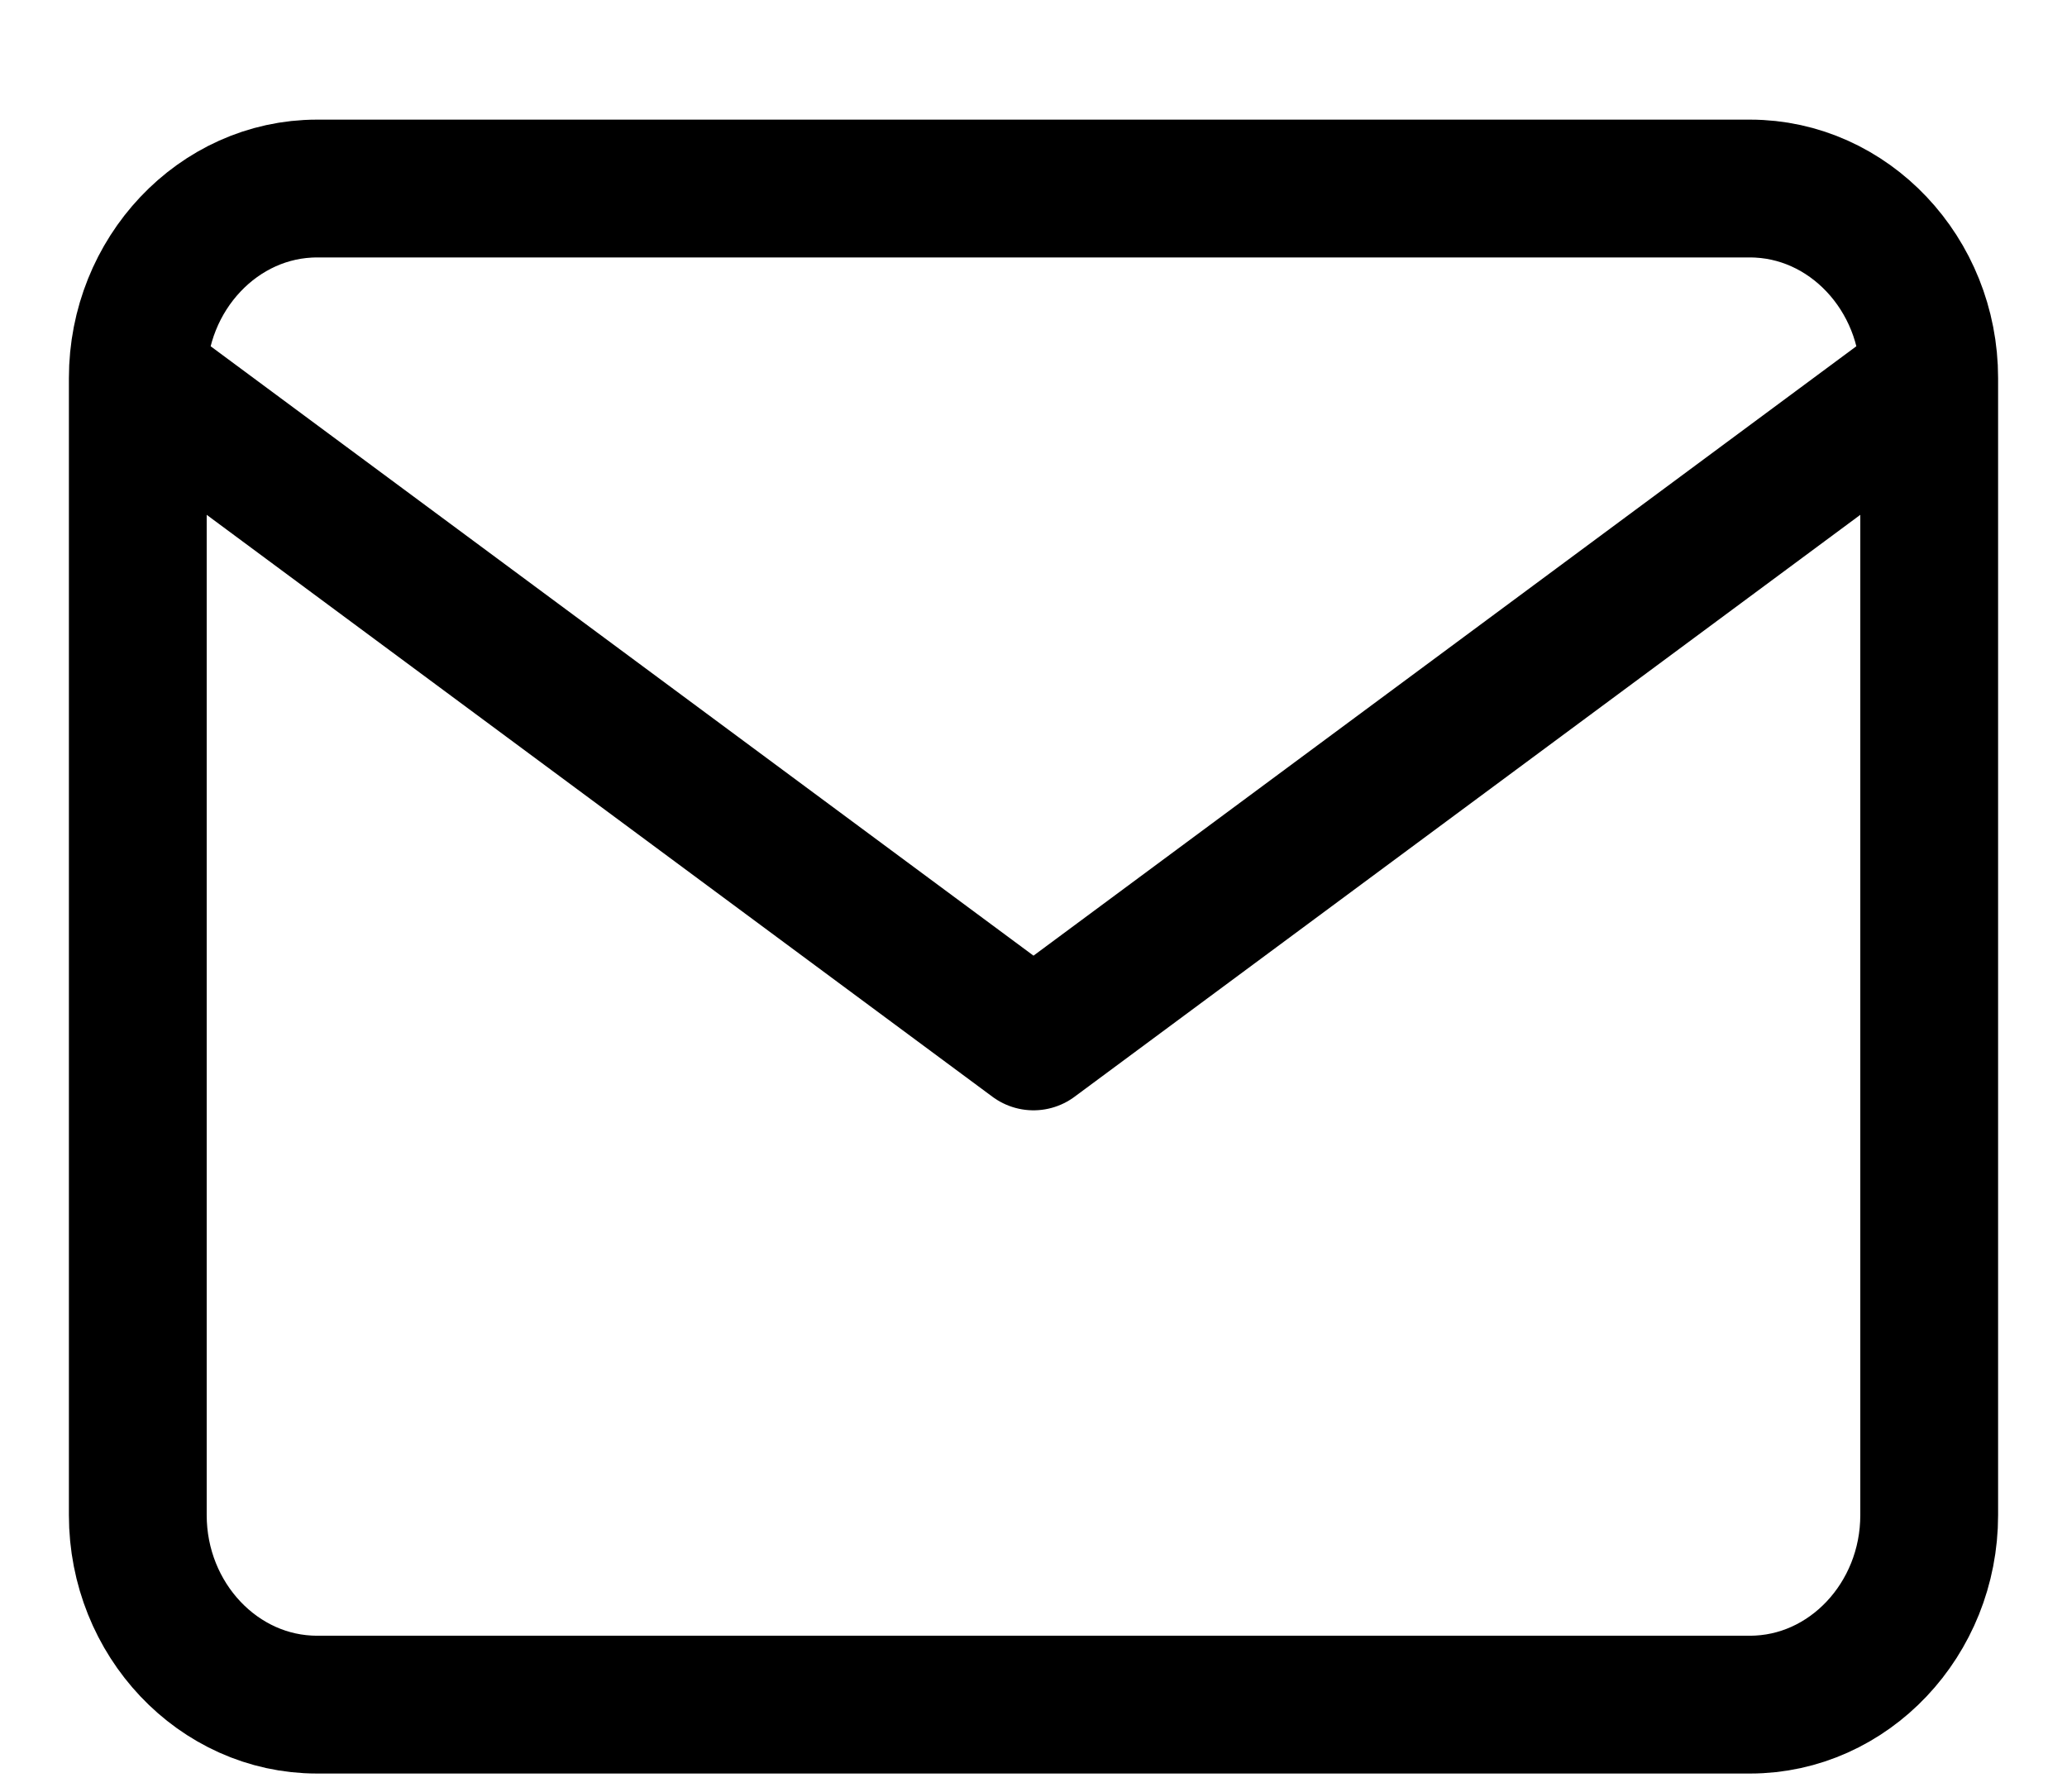 <svg width="15" height="13" fill="none" xmlns="http://www.w3.org/2000/svg"><path id="Vector" d="M14 2.743c0-.756-.585-1.375-1.3-1.375H2.3c-.715 0-1.3.62-1.3 1.375m13 0v8.25c0 .757-.585 1.375-1.3 1.375H2.3c-.715 0-1.3-.618-1.3-1.375v-8.25m13 0L7.5 7.556 1 2.743" stroke="#000" stroke-linecap="round" stroke-linejoin="round"/></svg>
